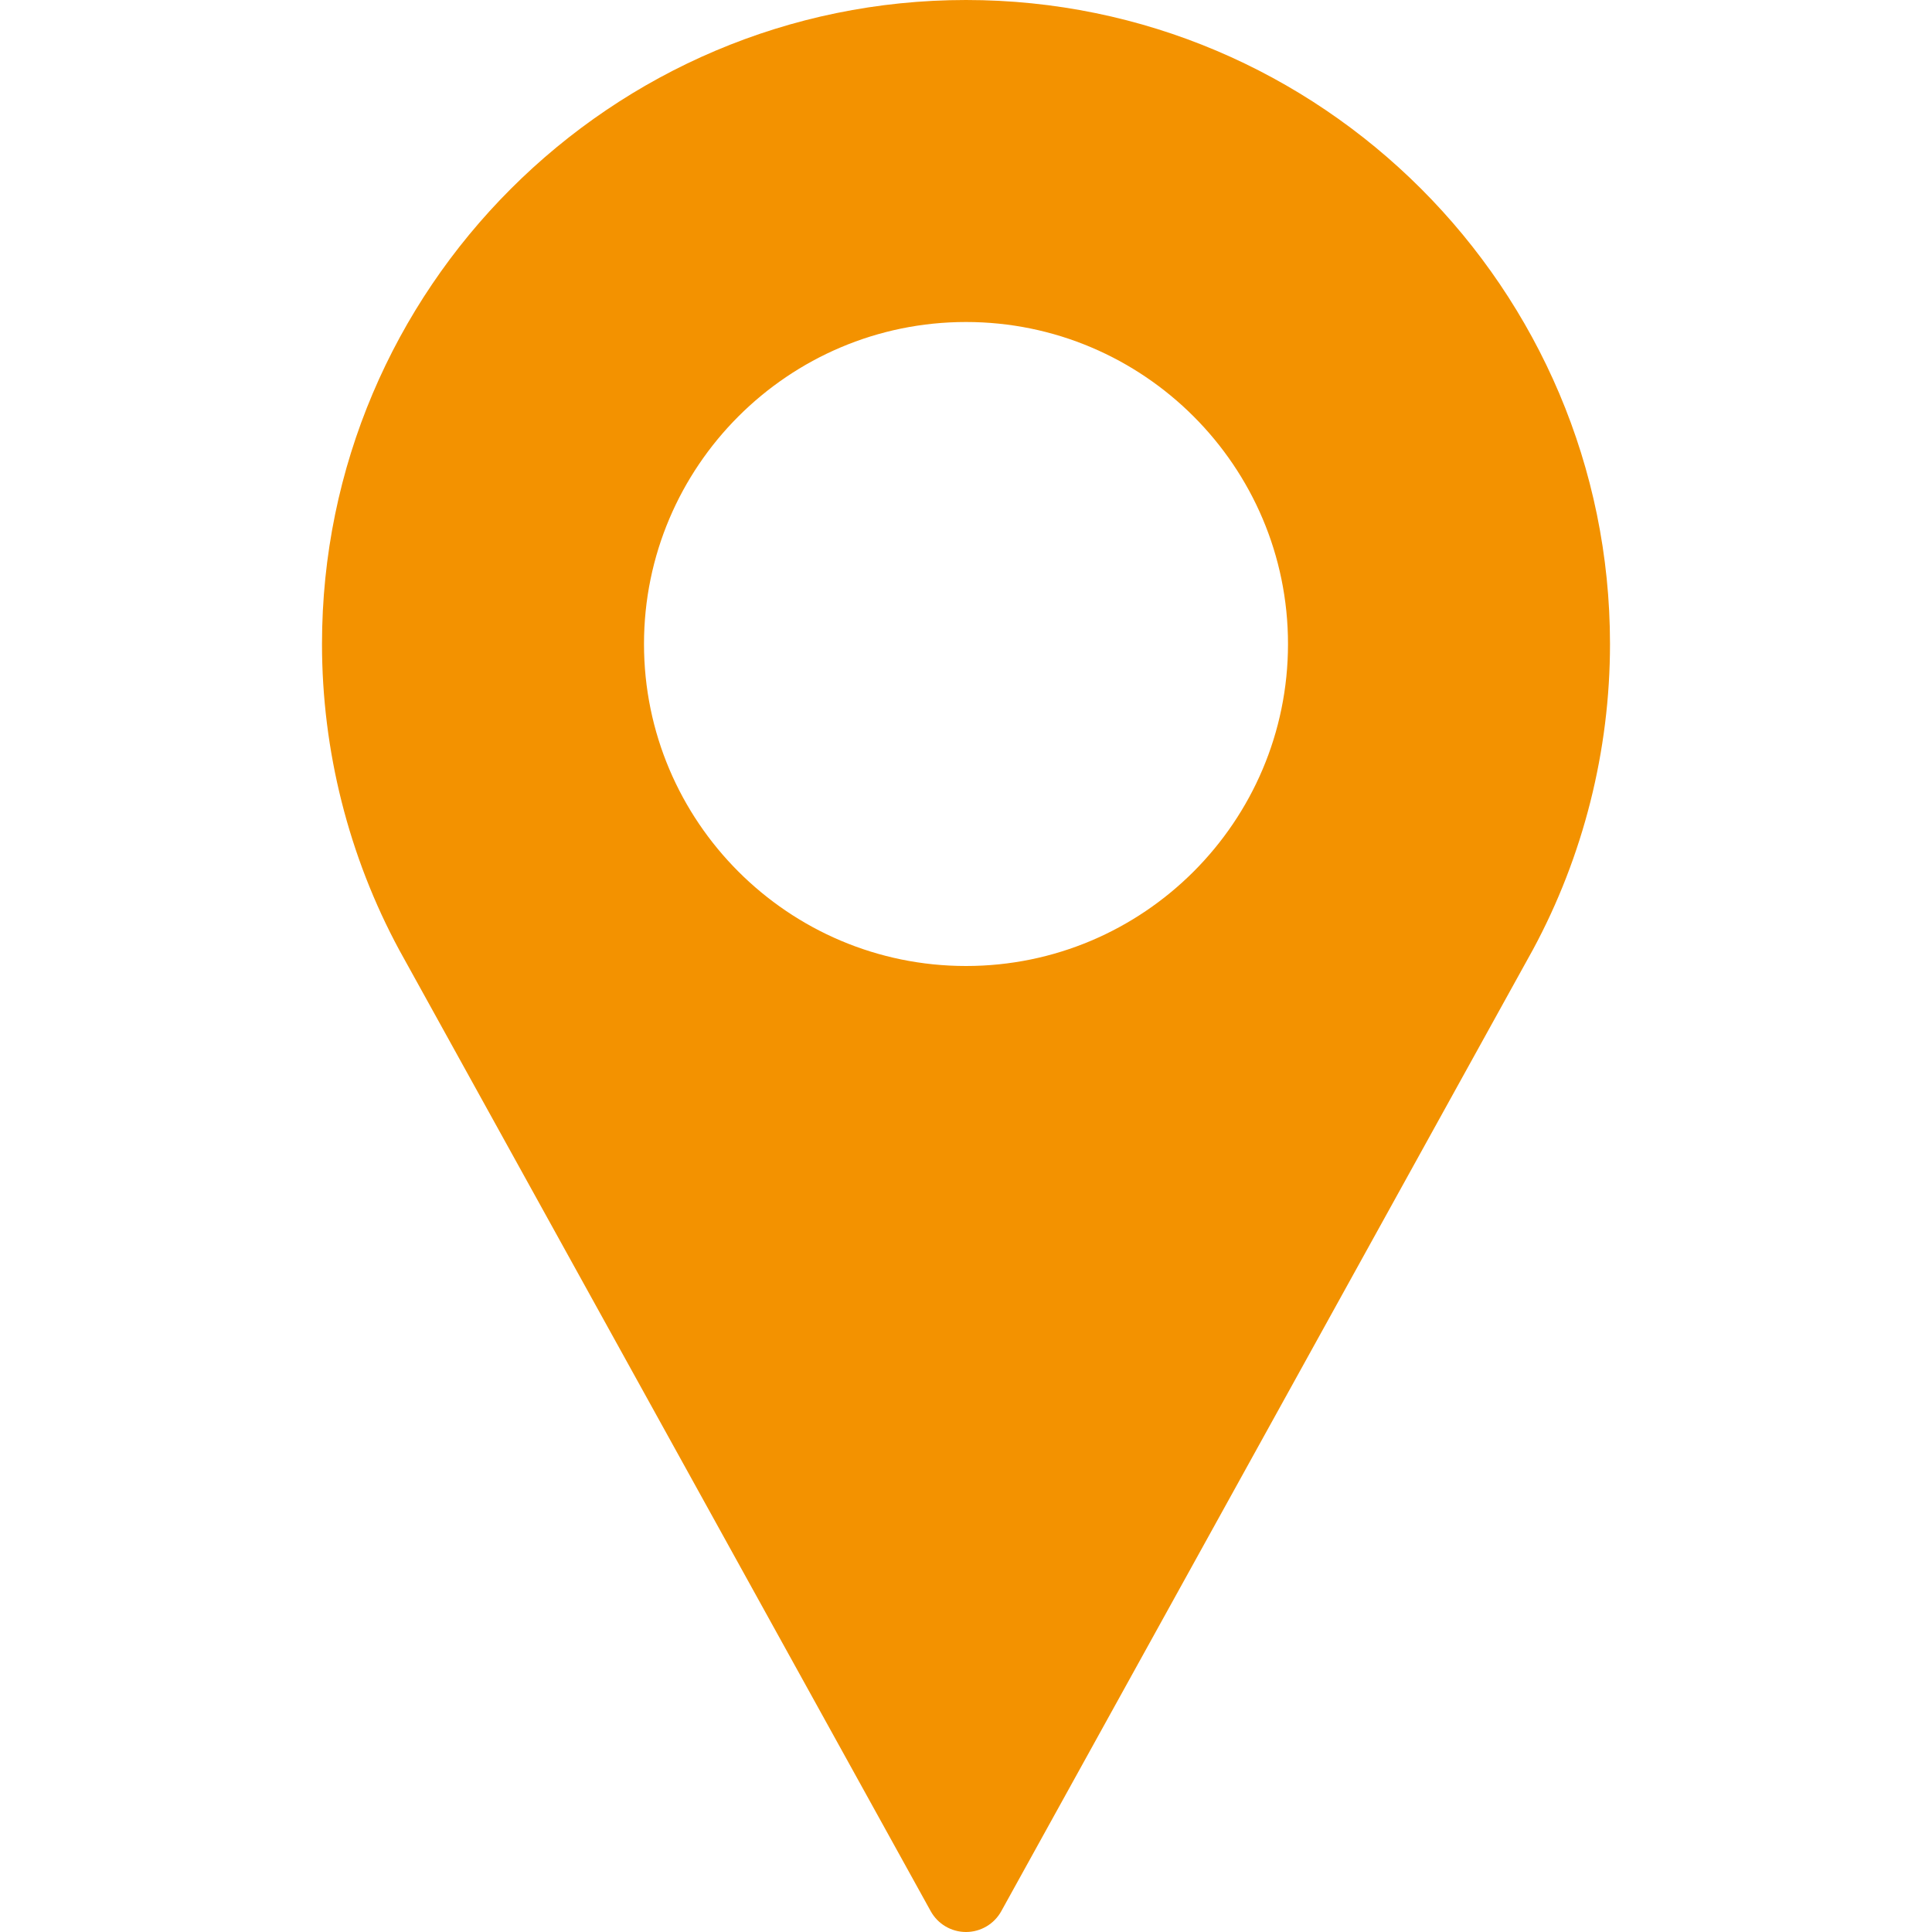 <svg width="24" height="24" viewBox="0 0 24 24" fill="none" xmlns="http://www.w3.org/2000/svg">
<path d="M12 0C7.589 0 4 3.589 4 8C4 9.324 4.331 10.637 4.96 11.802L11.562 23.742C11.65 23.901 11.818 24 12 24C12.182 24 12.35 23.901 12.438 23.742L19.042 11.798C19.669 10.637 20 9.324 20 8C20 3.589 16.411 0 12 0ZM12 12C9.794 12 8 10.206 8 8C8 5.794 9.794 4 12 4C14.206 4 16 5.794 16 8C16 10.206 14.206 12 12 12Z" fill="#F39200"/>
</svg>
